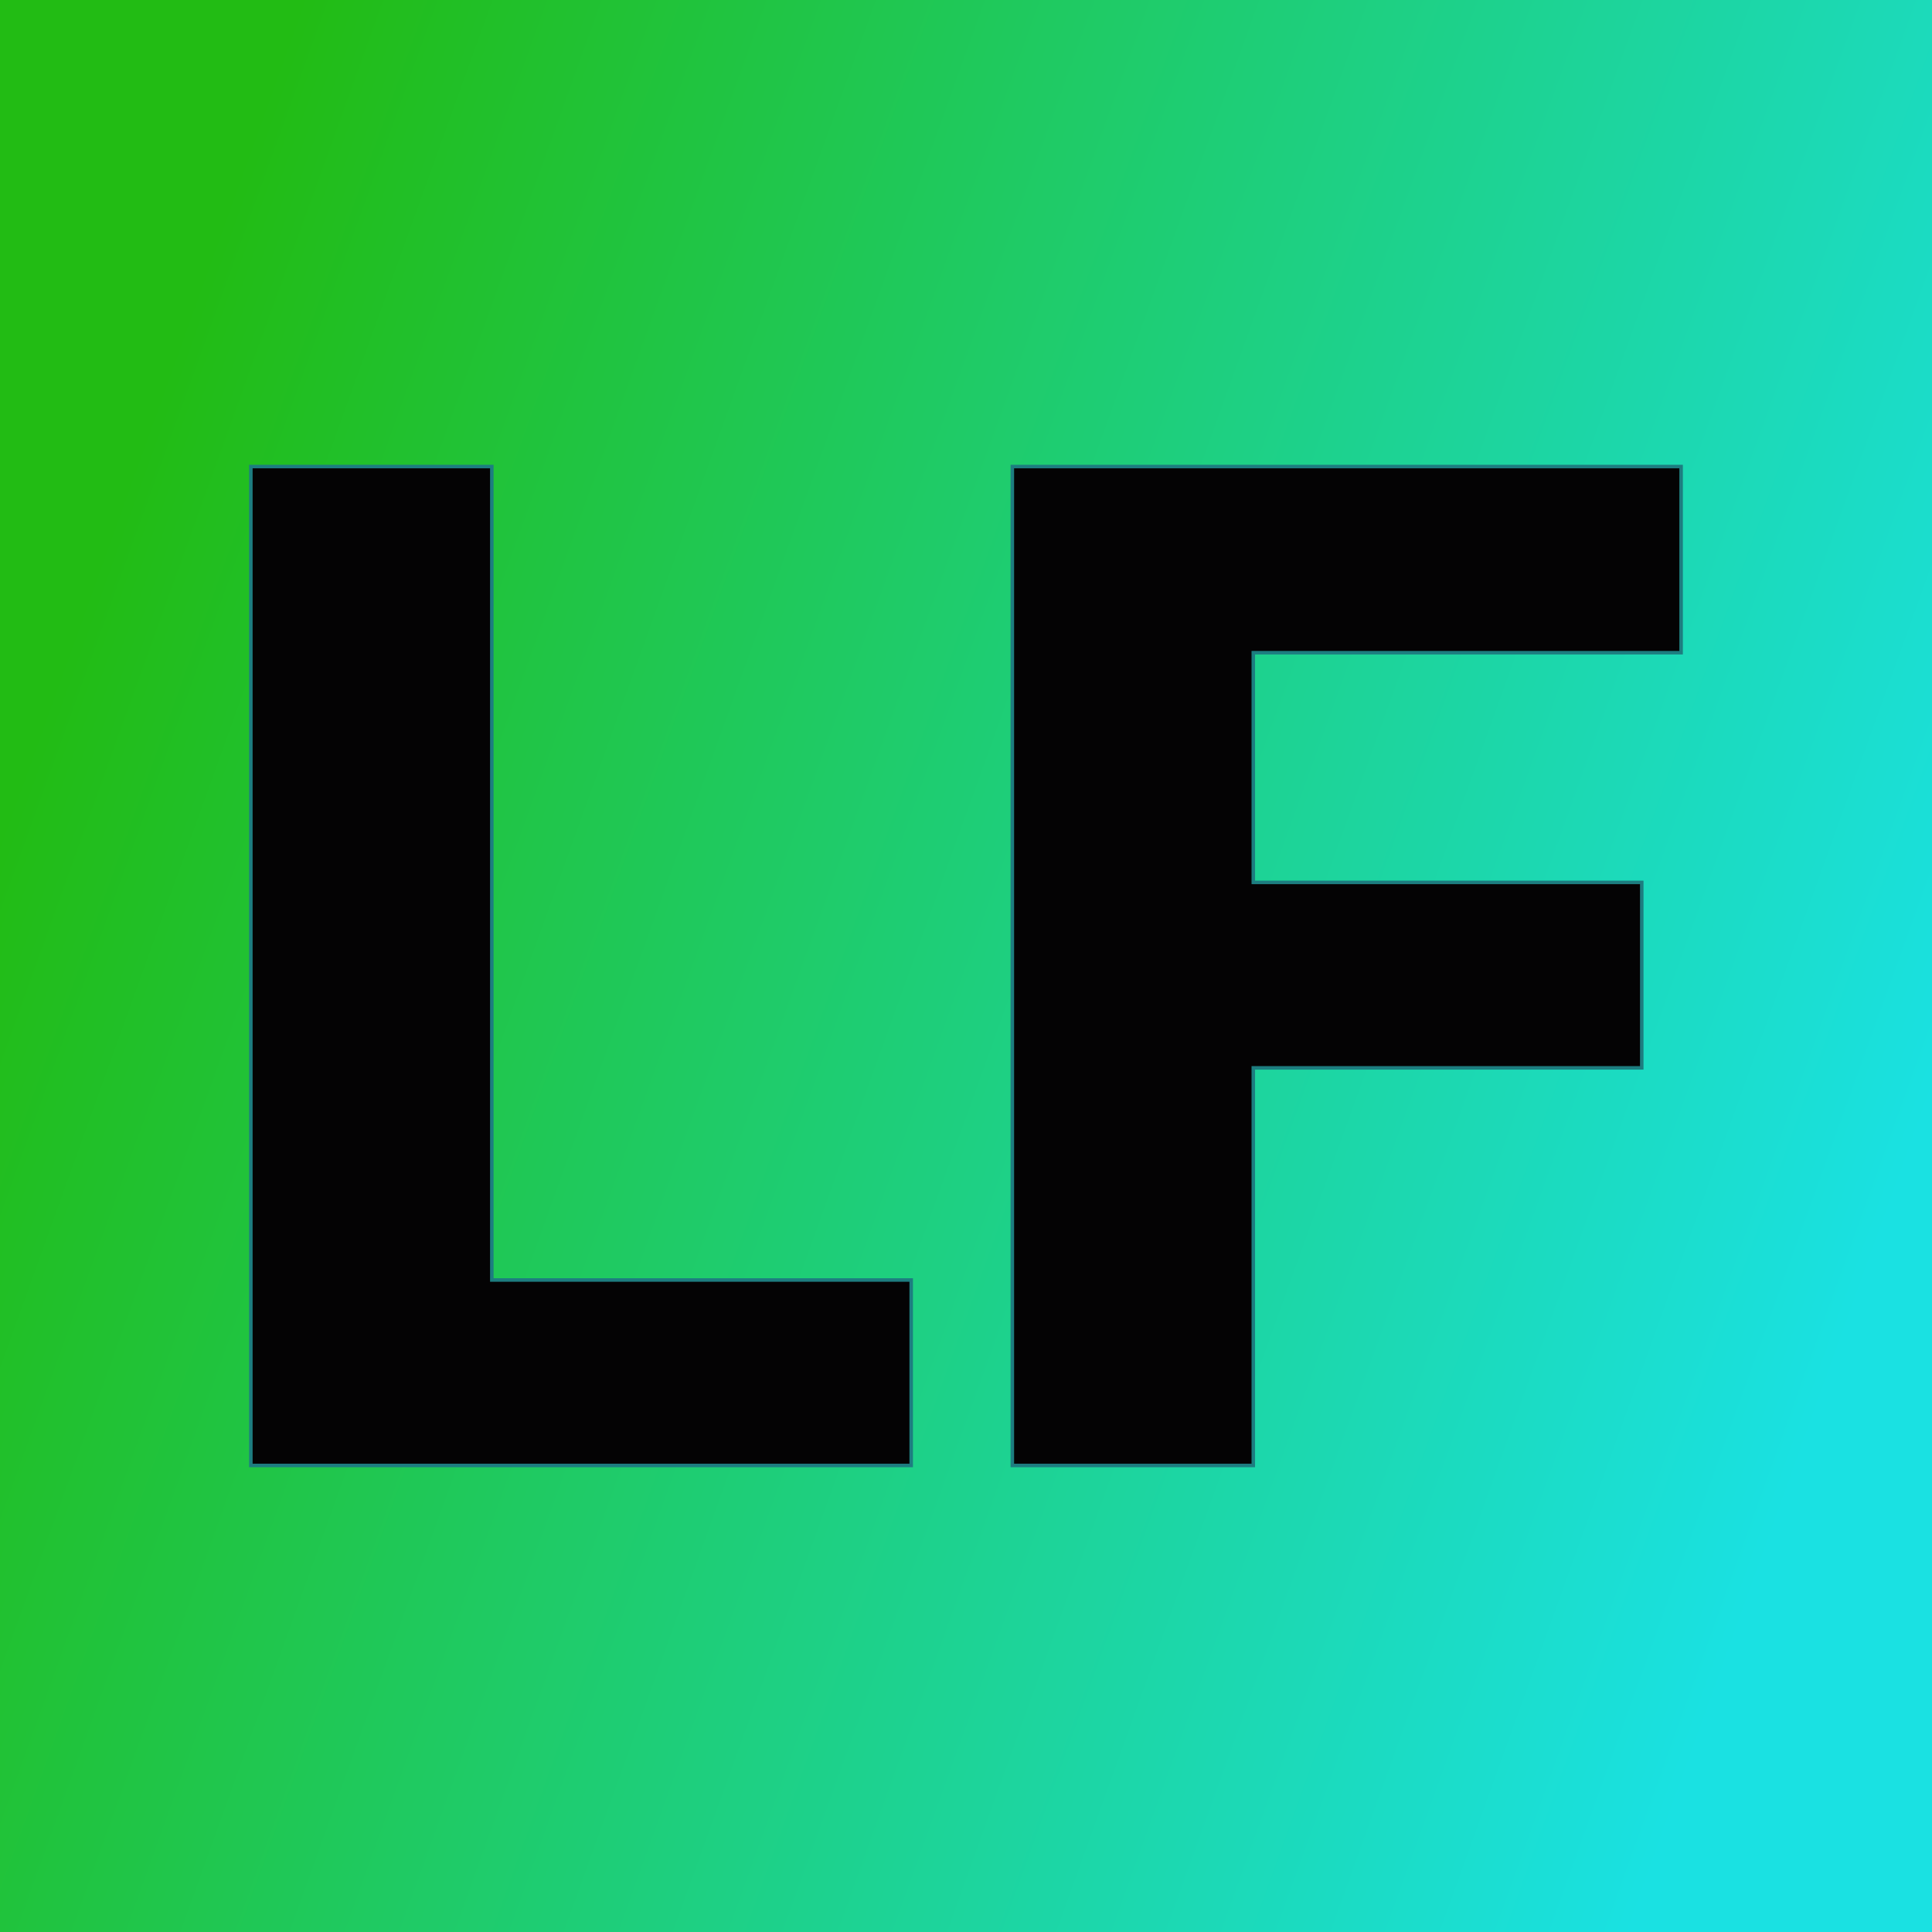 <svg xmlns="http://www.w3.org/2000/svg" version="1.1" xmlns:xlink="http://www.w3.org/1999/xlink" viewBox="0 0 200 200"><rect width="200" height="200" fill="url('#gradient')"></rect><defs><linearGradient id="gradient" gradientTransform="rotate(200 0.5 0.5)"><stop offset="0%" stop-color="#1ae1e2"></stop><stop offset="100%" stop-color="#22bc14"></stop></linearGradient></defs><g><g fill="#040304" transform="matrix(7.272,0,0,7.272,18.188,151.704)" stroke="#1d7d80" stroke-width="0.05"><path d="M4.50-14.22L4.50-2.64L10.47-2.64L10.47 0L1.07 0L1.07-14.22L4.50-14.22ZM20.87-8.30L20.87-5.66L15.34-5.66L15.34 0L11.91 0L11.91-14.22L21.43-14.22L21.43-11.57L15.34-11.57L15.34-8.30L20.87-8.30Z"></path></g></g></svg>